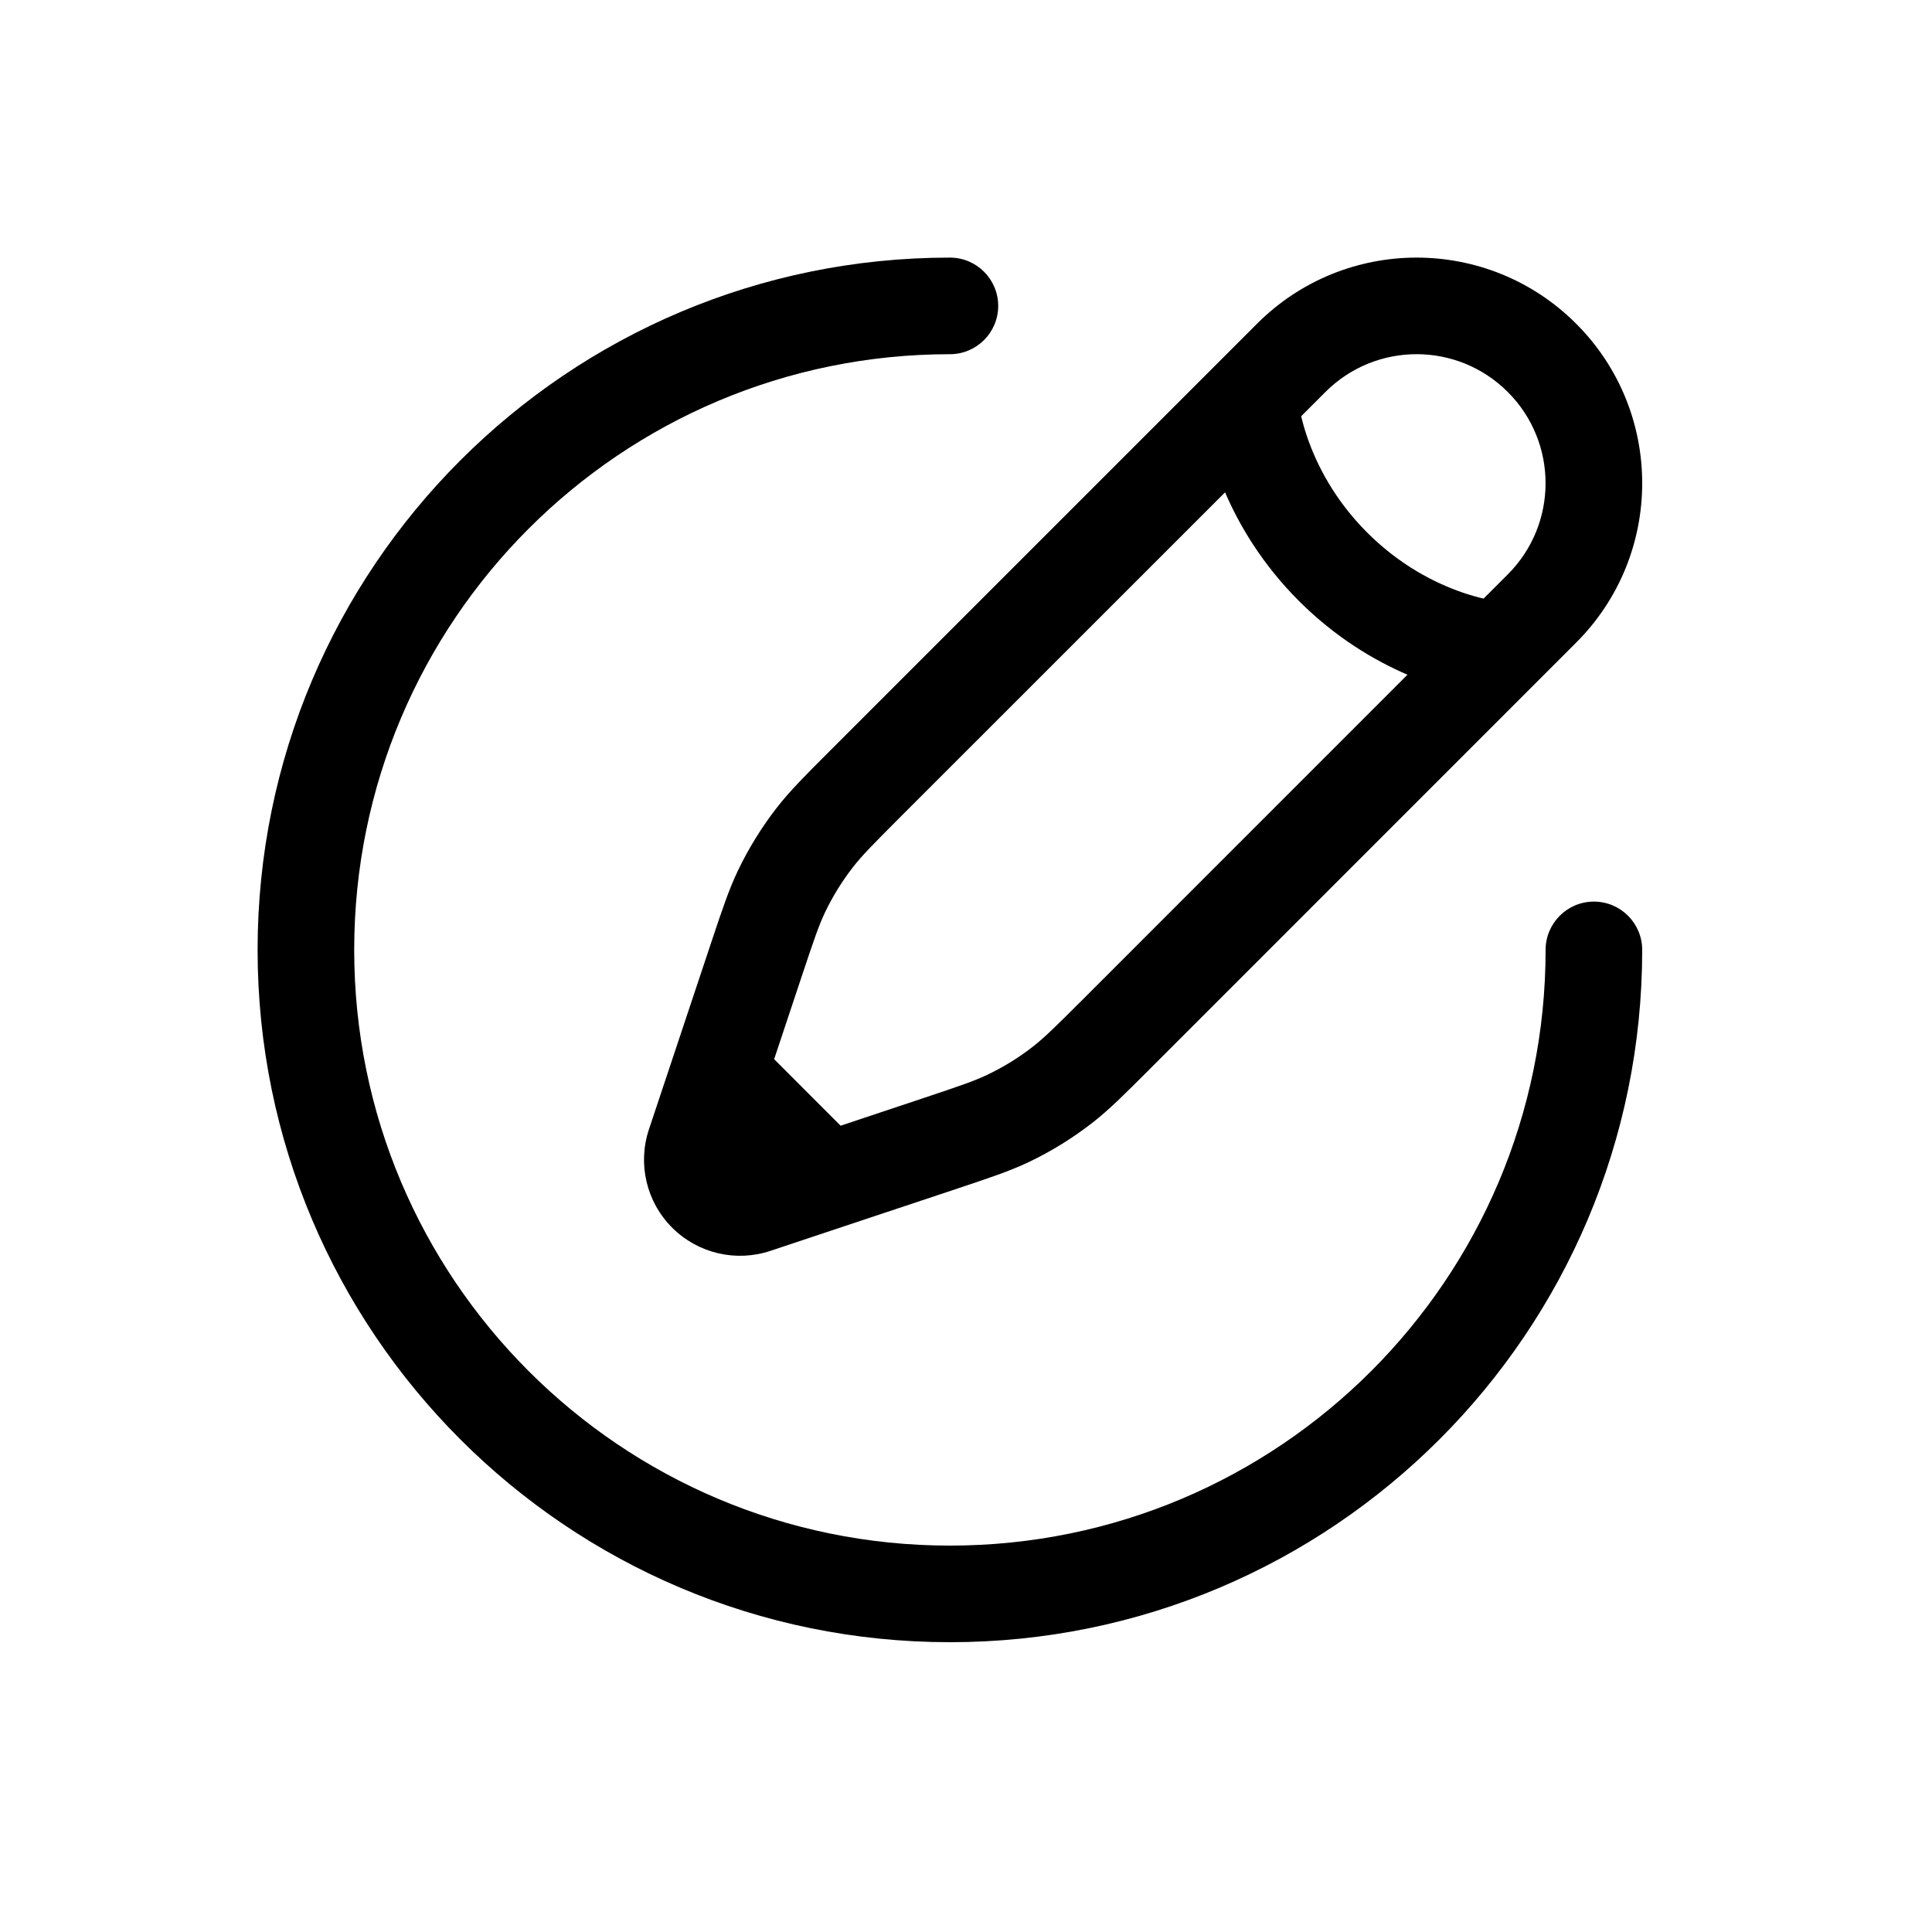 <svg width="30" height="30" viewBox="0 0 30 30" fill="none" xmlns="http://www.w3.org/2000/svg">
<path fill-rule="evenodd" clip-rule="evenodd" d="M4 14.75C4 8.813 8.813 4 14.75 4C15.164 4 15.5 4.336 15.5 4.75C15.5 5.164 15.164 5.5 14.75 5.5C9.641 5.5 5.5 9.641 5.5 14.75C5.5 19.859 9.641 24 14.75 24C19.859 24 24 19.859 24 14.75C24 14.336 24.336 14 24.75 14C25.164 14 25.5 14.336 25.5 14.75C25.5 20.687 20.687 25.5 14.75 25.5C8.813 25.5 4 20.687 4 14.75ZM19.52 5.026C20.888 3.658 23.106 3.658 24.474 5.026C25.842 6.394 25.842 8.612 24.474 9.979L17.826 16.628C17.455 16.999 17.222 17.232 16.963 17.434C16.657 17.672 16.326 17.877 15.976 18.044C15.679 18.185 15.367 18.289 14.869 18.455L11.964 19.423C11.428 19.602 10.837 19.463 10.437 19.063C10.037 18.663 9.898 18.072 10.077 17.536L11.045 14.631C11.211 14.133 11.315 13.821 11.456 13.524C11.623 13.174 11.828 12.843 12.066 12.537C12.268 12.278 12.501 12.045 12.872 11.674L19.52 5.026ZM23.413 6.087C22.631 5.304 21.363 5.304 20.581 6.087L20.205 6.463C20.227 6.559 20.259 6.673 20.303 6.801C20.447 7.214 20.718 7.758 21.23 8.27C21.742 8.782 22.286 9.053 22.699 9.197C22.827 9.241 22.941 9.273 23.037 9.295L23.413 8.919C24.195 8.137 24.195 6.869 23.413 6.087ZM21.855 10.477C21.339 10.255 20.738 9.899 20.169 9.331C19.601 8.762 19.245 8.161 19.023 7.645L13.967 12.7C13.551 13.117 13.388 13.282 13.249 13.46C13.077 13.68 12.93 13.918 12.81 14.169C12.713 14.373 12.639 14.593 12.452 15.152L12.021 16.447L13.053 17.48L14.348 17.048C14.907 16.861 15.127 16.787 15.331 16.689C15.582 16.57 15.82 16.423 16.04 16.251C16.218 16.112 16.383 15.949 16.8 15.533L21.855 10.477Z" fill="black"/>
</svg>
